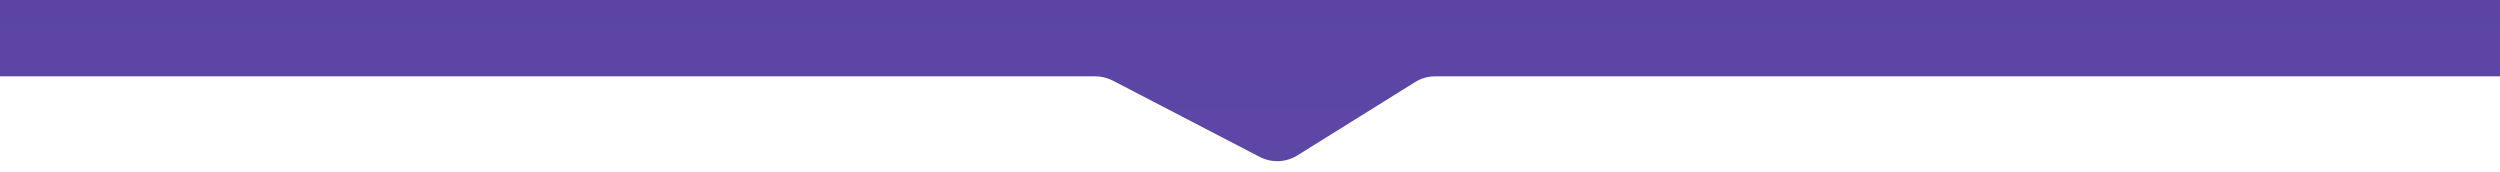 <svg width="1513" height="104" viewBox="0 0 1513 104" fill="none" xmlns="http://www.w3.org/2000/svg">
<g clip-path="url(#clip0_135_12)">
<path d="M1625 23.097C1625 35.8 1614.7 46.197 1602 46.197L868.578 46.197C864.28 46.197 860.068 47.401 856.42 49.673L785.129 94.068C778.232 98.363 769.58 98.7 762.369 94.955L673.487 48.786C670.212 47.085 666.575 46.197 662.885 46.197L-76.998 46.197L-502.498 46.197L-925.923 15.547C-927.303 15.447 -928.69 15.472 -930.066 15.622L-1351.02 61.328C-1352.67 61.507 -1354.33 61.507 -1355.98 61.328L-1774.48 15.887C-1777.46 15.564 -1780.48 15.826 -1783.36 16.66L-2201.36 137.69C-2203.44 138.292 -2205.6 138.597 -2207.76 138.597L-2630 138.597L-3053.43 92.622C-3054.81 92.472 -3056.19 92.447 -3057.57 92.547L-3477.69 122.958C-3479.89 123.117 -3482.09 122.96 -3484.24 122.494L-3904.09 31.321C-3905.69 30.973 -3907.33 30.797 -3908.97 30.797L-4329.53 30.797C-4331.17 30.797 -4332.81 30.973 -4334.41 31.321L-4754.26 122.494C-4756.41 122.96 -4758.61 123.117 -4760.8 122.958L-5183 92.397L-5604.79 31.334C-5607.25 30.978 -5609.74 31.022 -5612.18 31.464L-6032.38 107.504C-6033.46 107.699 -6034.55 107.817 -6035.64 107.857L-6459.5 123.197L-6881.29 153.729C-6883.75 153.906 -6886.21 153.689 -6888.6 153.084L-7308.53 46.695C-7309.84 46.364 -7311.17 46.148 -7312.52 46.051L-7732.29 15.665C-7734.75 15.488 -7737.21 15.705 -7739.6 16.31L-8157.07 122.076C-8159.99 122.816 -8163.03 122.975 -8166.02 122.543L-8567.29 64.45C-8578.61 62.812 -8587 53.117 -8587 41.687V22.997C-8587 10.294 -8576.7 -0.003 -8564 -0.003L-8161.5 -0.003L-7736 -0.003L-7310.5 -0.003L-6885 -0.003L-6459.5 -0.003L-6034 -0.003L-5608.5 -0.003L-5183 -0.003L-4757.5 -0.003L-4332 -0.003L-3906.5 -0.003L-3481 -0.003L-3055.5 -0.003L-2630 -0.003L-2204.5 -0.003L-1779 -0.003L-1353.5 -0.003L-927.998 -0.003L-502.498 -0.003L-76.998 -0.003L348.502 -0.003L774.002 -0.003L1199.5 -0.003L1602 -0.003C1614.7 -0.003 1625 10.395 1625 23.097Z" fill="url(#paint0_linear_135_12)"/>
</g>
<defs>
<linearGradient id="paint0_linear_135_12" x1="1608.82" y1="-11.191" x2="1608.82" y2="142.809" gradientUnits="userSpaceOnUse">
<stop stop-color="#5B44A4"/>
<stop offset="1" stop-color="#5E48A6"/>
</linearGradient>
<clipPath id="clip0_135_12">
<rect width="1513" height="104" fill="white" transform="translate(0.002 -0.002)"/>
</clipPath>
</defs>
</svg>
